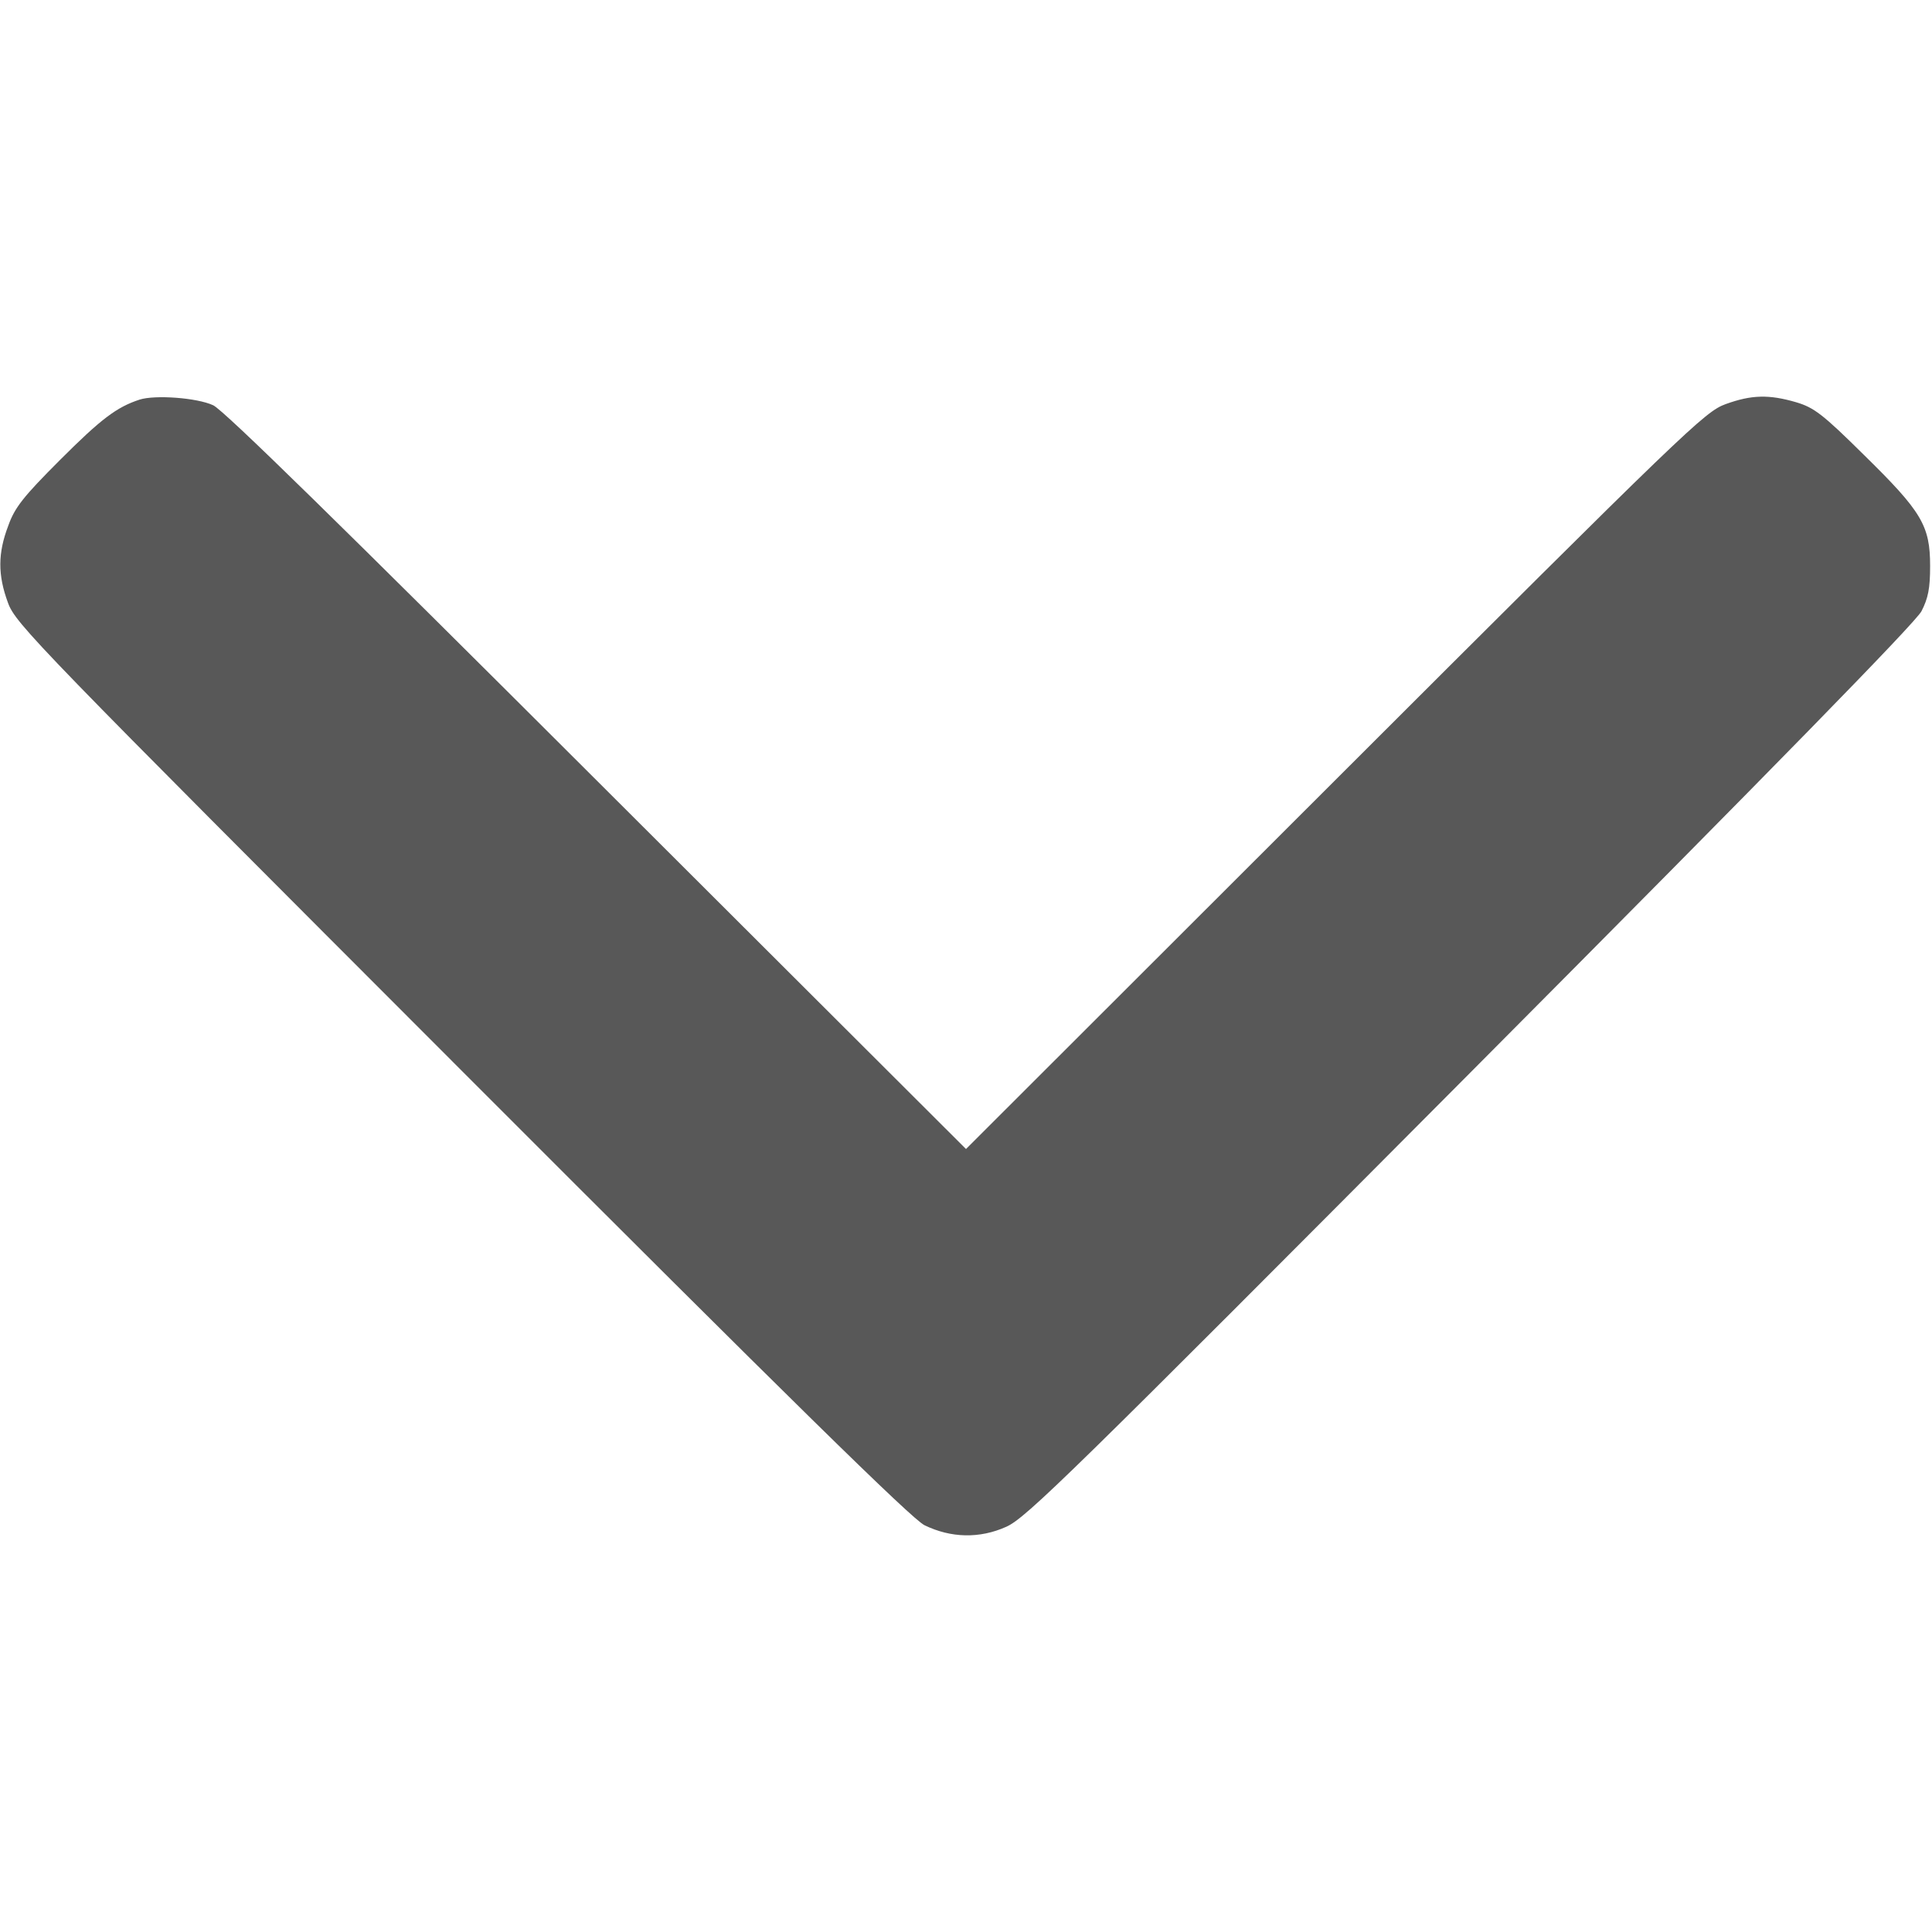 <?xml version="1.0" standalone="no"?>
<!DOCTYPE svg PUBLIC "-//W3C//DTD SVG 20010904//EN"
 "http://www.w3.org/TR/2001/REC-SVG-20010904/DTD/svg10.dtd">
<svg version="1.0" xmlns="http://www.w3.org/2000/svg"
 width="15px" height="15px" viewBox="0 0 512 512"
 preserveAspectRatio="xMidYMid meet">

<g transform="translate(0,512) scale(0.1,-0.1)"
fill="rgb(88, 88, 88)" stroke="none">
<path d="M370 4061 c-61 -20 -102 -51 -211 -160 -97 -97 -120 -126 -137 -174
-28 -73 -28 -131 -1 -204 20 -56 71 -108 1203 -1241 874 -875 1193 -1188 1226
-1204 70 -34 146 -36 217 -4 53 24 167 136 1230 1204 816 820 1178 1191 1195
1222 18 35 23 61 23 120 0 107 -22 144 -175 294 -110 109 -133 126 -180 140
-72 21 -118 20 -187 -5 -55 -20 -102 -65 -1036 -998 l-977 -976 -978 976
c-677 676 -989 982 -1017 995 -43 20 -154 28 -195 15z"/>
</g>
</svg>
